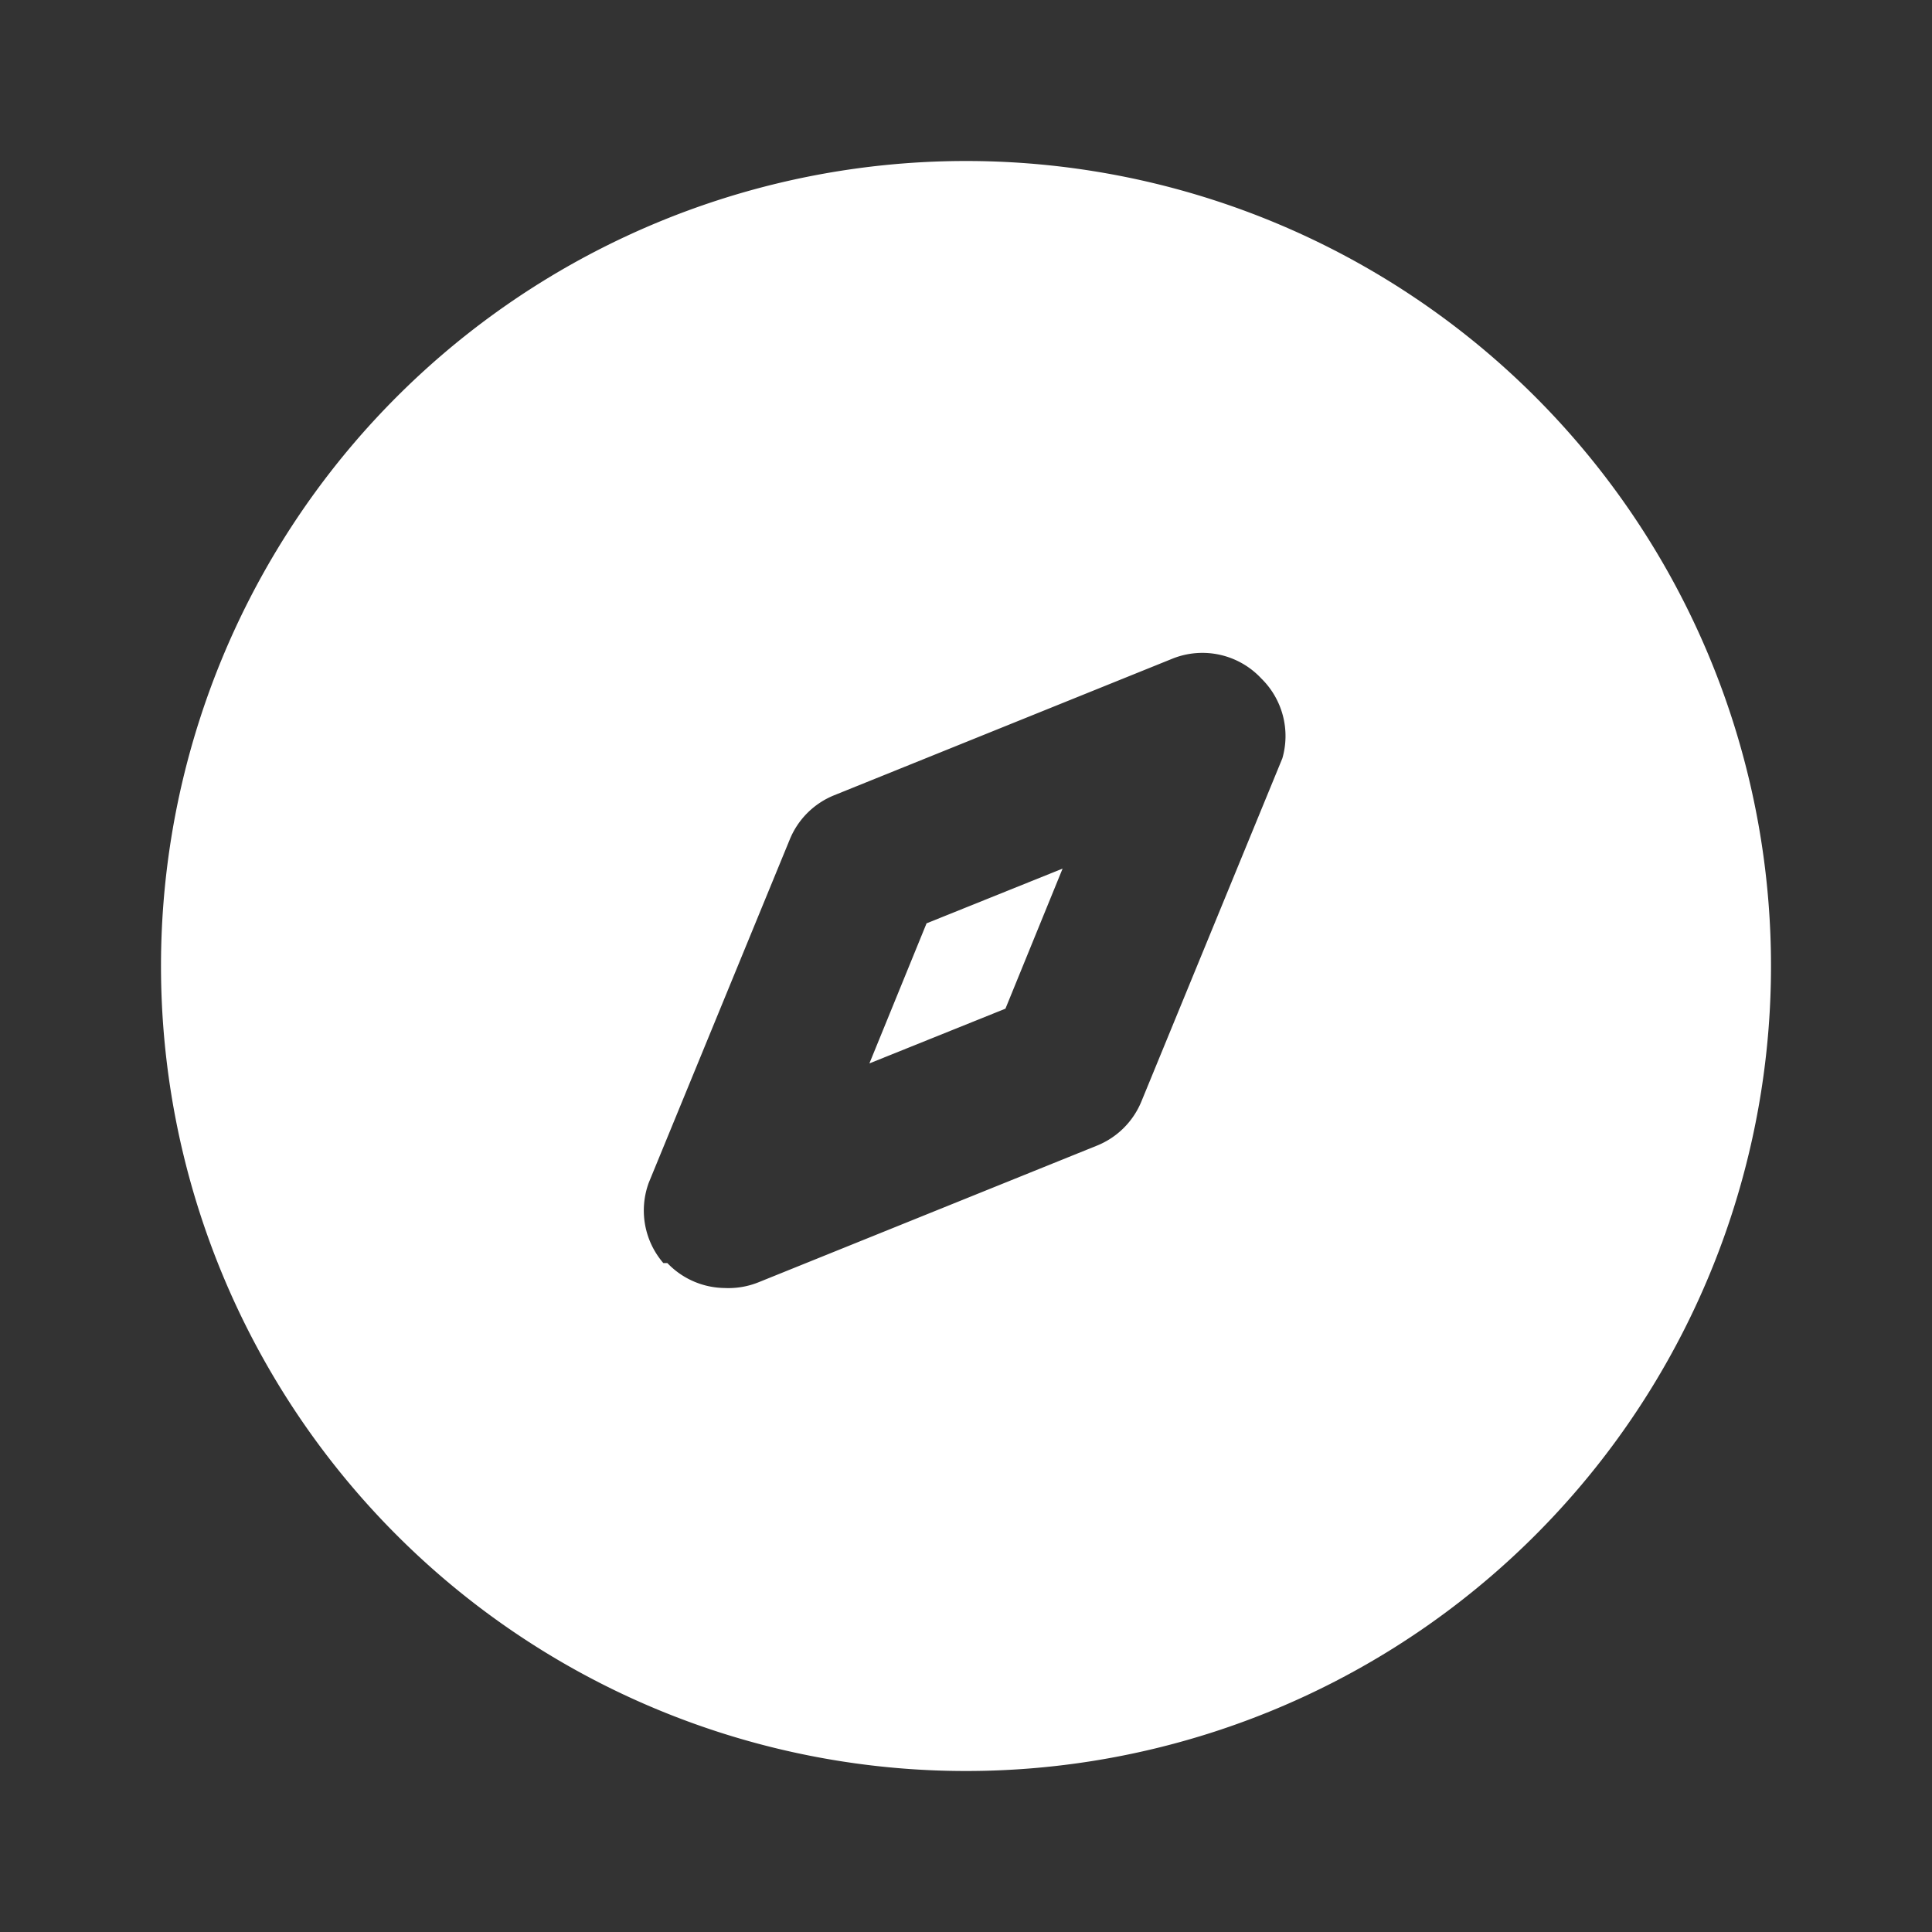 <svg width="55" height="55" fill="#ffffff" viewBox="0 0 24 24" xmlns="http://www.w3.org/2000/svg">
     <rect x="0" y="0" width="24" height="24" fill="#333333" stroke="none"/>
     <path d="m10.8 13.21 1.69-.68.71-1.74-1.69.68-.71 1.74Z"></path>
     <path d="M12 2a10 10 0 1 0 0 20 10 10 0 0 0 0-20Zm3.93 7.42-1.75 4.26a1.001 1.001 0 0 1-.55.55l-4.21 1.7A1 1 0 0 1 9 16a.998.998 0 0 1-.71-.31h-.05a1 1 0 0 1-.18-1l1.75-4.26a1 1 0 0 1 .55-.55l4.21-1.7a1 1 0 0 1 1.1.25 1 1 0 0 1 .26.99Z"></path>
</svg>